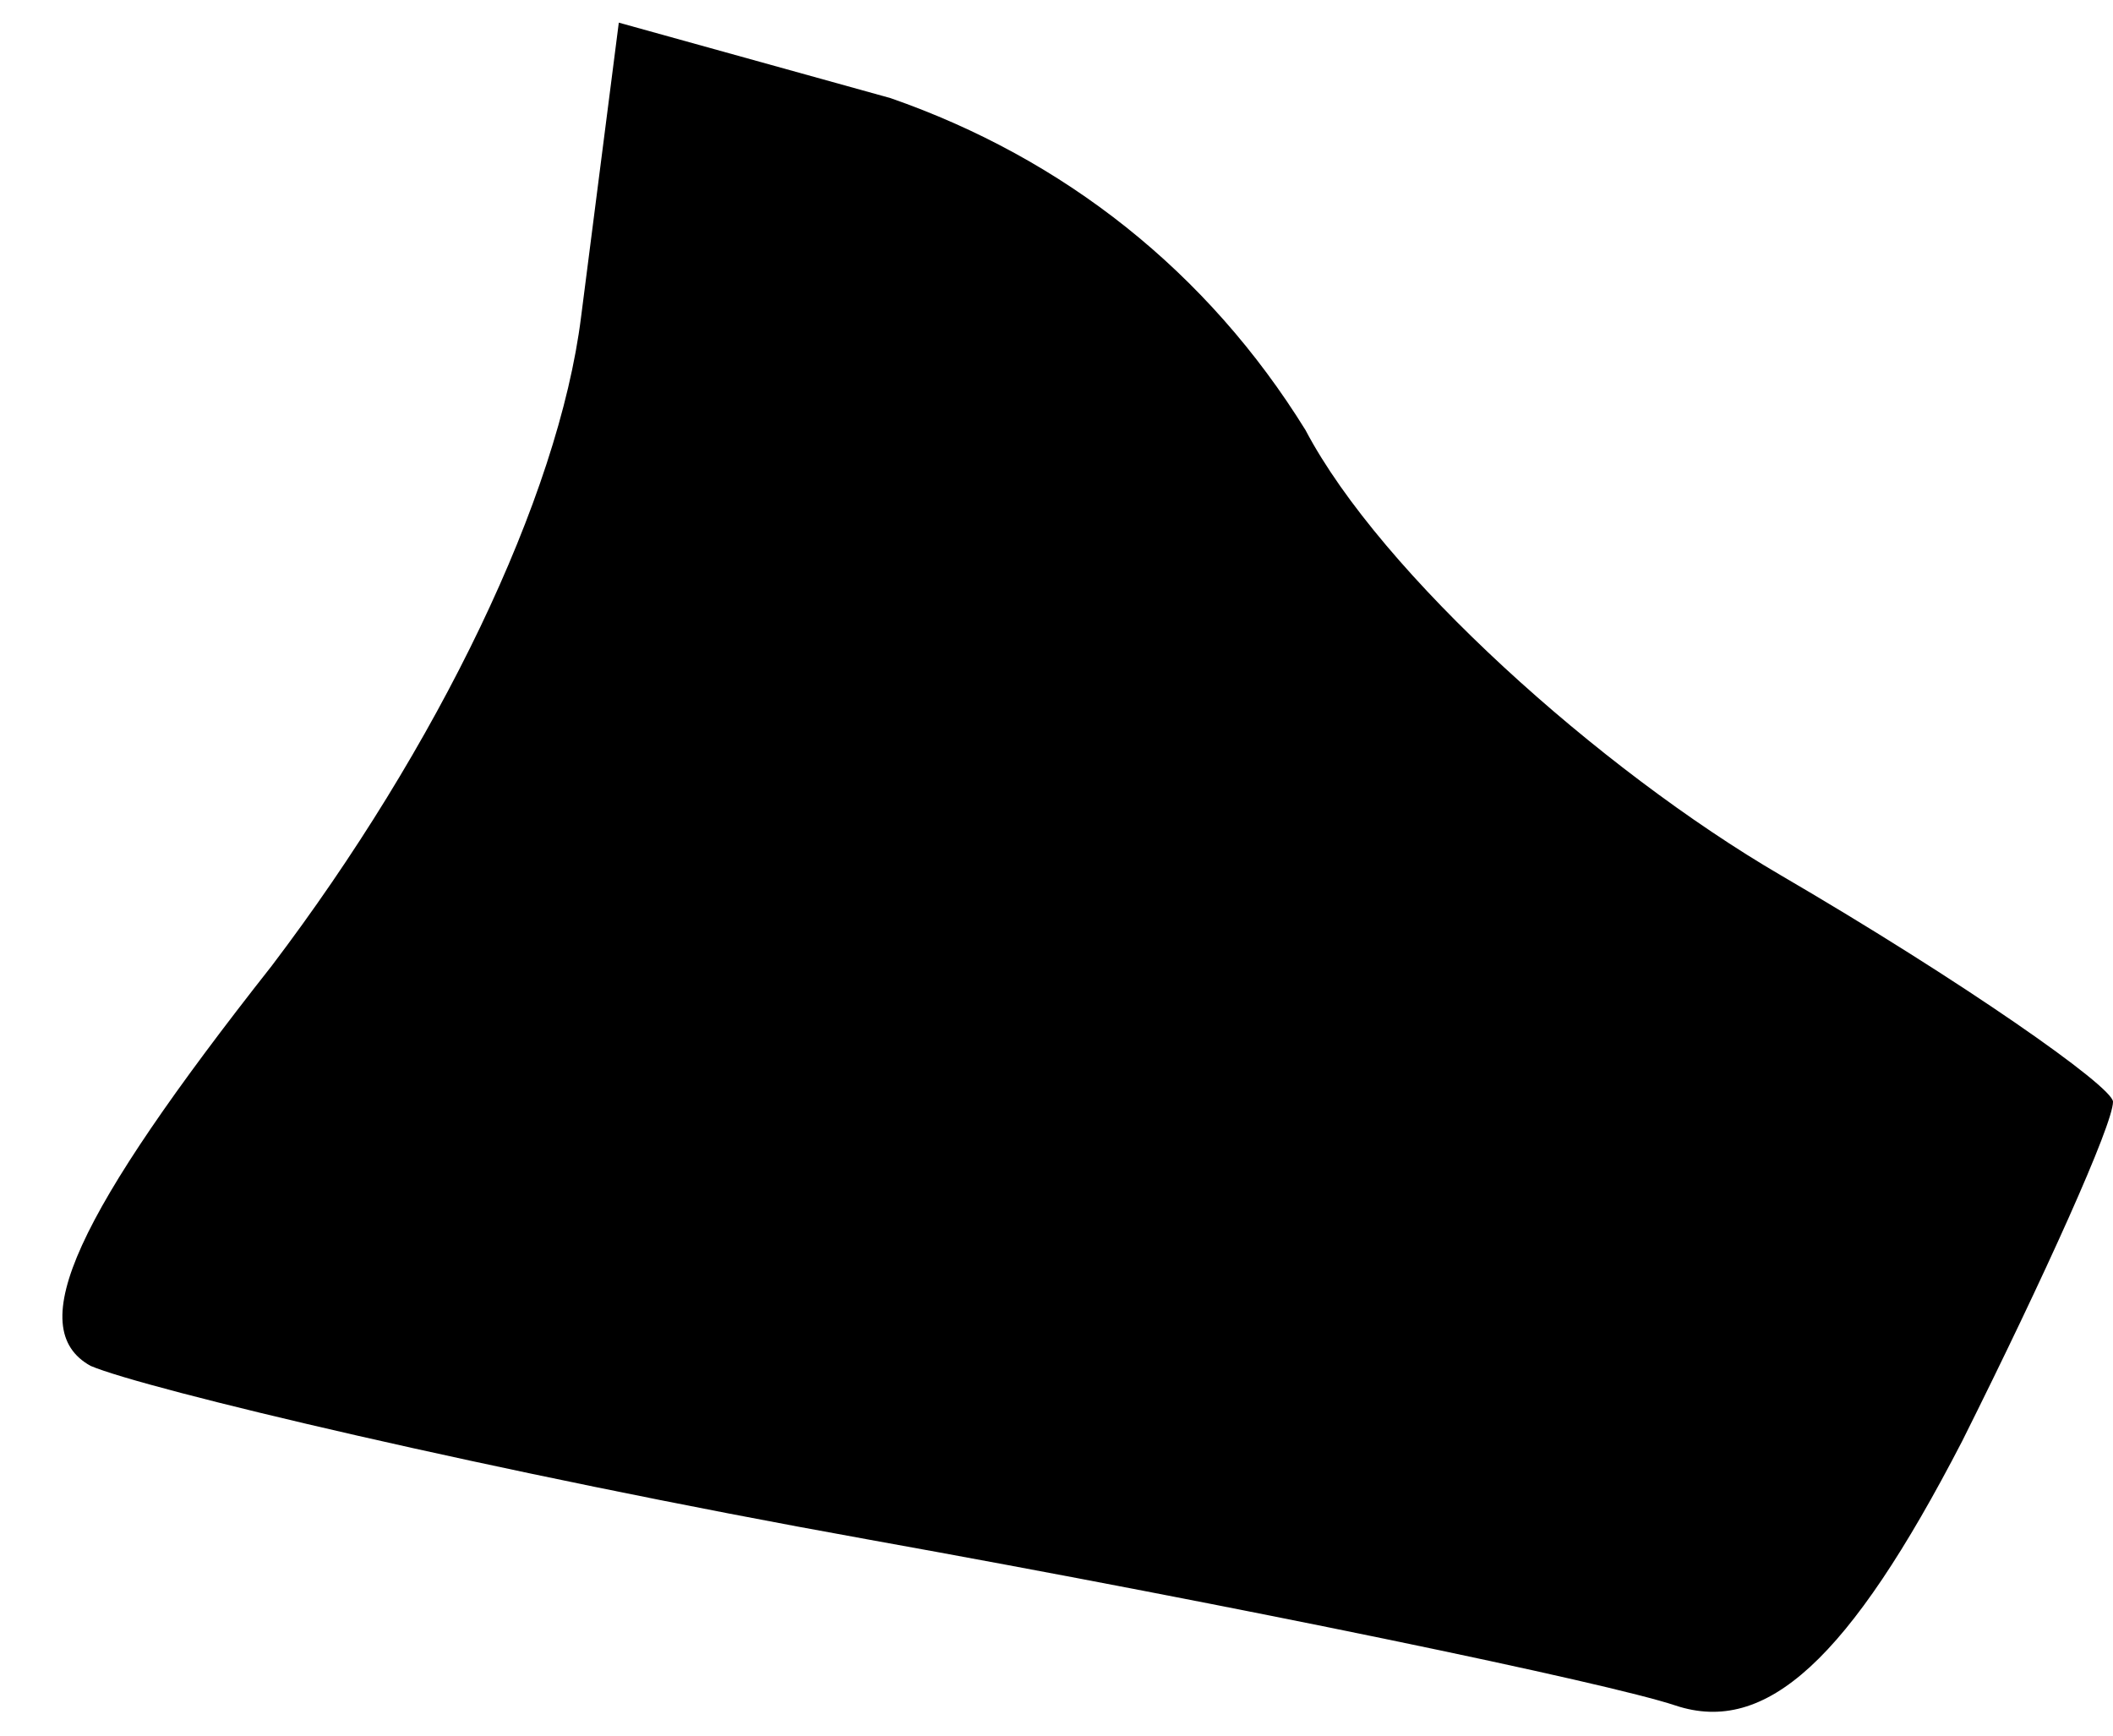 <?xml version="1.0" standalone="no"?>
<!DOCTYPE svg PUBLIC "-//W3C//DTD SVG 20010904//EN"
 "http://www.w3.org/TR/2001/REC-SVG-20010904/DTD/svg10.dtd">
<svg version="1.0" xmlns="http://www.w3.org/2000/svg"
 width="28pt" height="23pt" viewBox="0 0 28 23"
 preserveAspectRatio="xMidYMid meet">
<g transform="translate(0,23) scale(0.1,-0.1)"
fill="#000000" stroke="none">
<path fill="#000000" stroke="none" d="M77 188 c-3 -24 -19 -57 -41 -86 -26
-33 -33 -48 -24 -53 7 -3 53 -14 103 -23 50 -9 98 -19 107 -22 12 -4 23 6 38
35 11 22 20 42 20 45 0 2 -20 16 -44 30 -24 14 -53 40 -63 59 -13 21 -32 36
-55 44 l-36 10 -5 -39z"/>
</g>
</svg>
